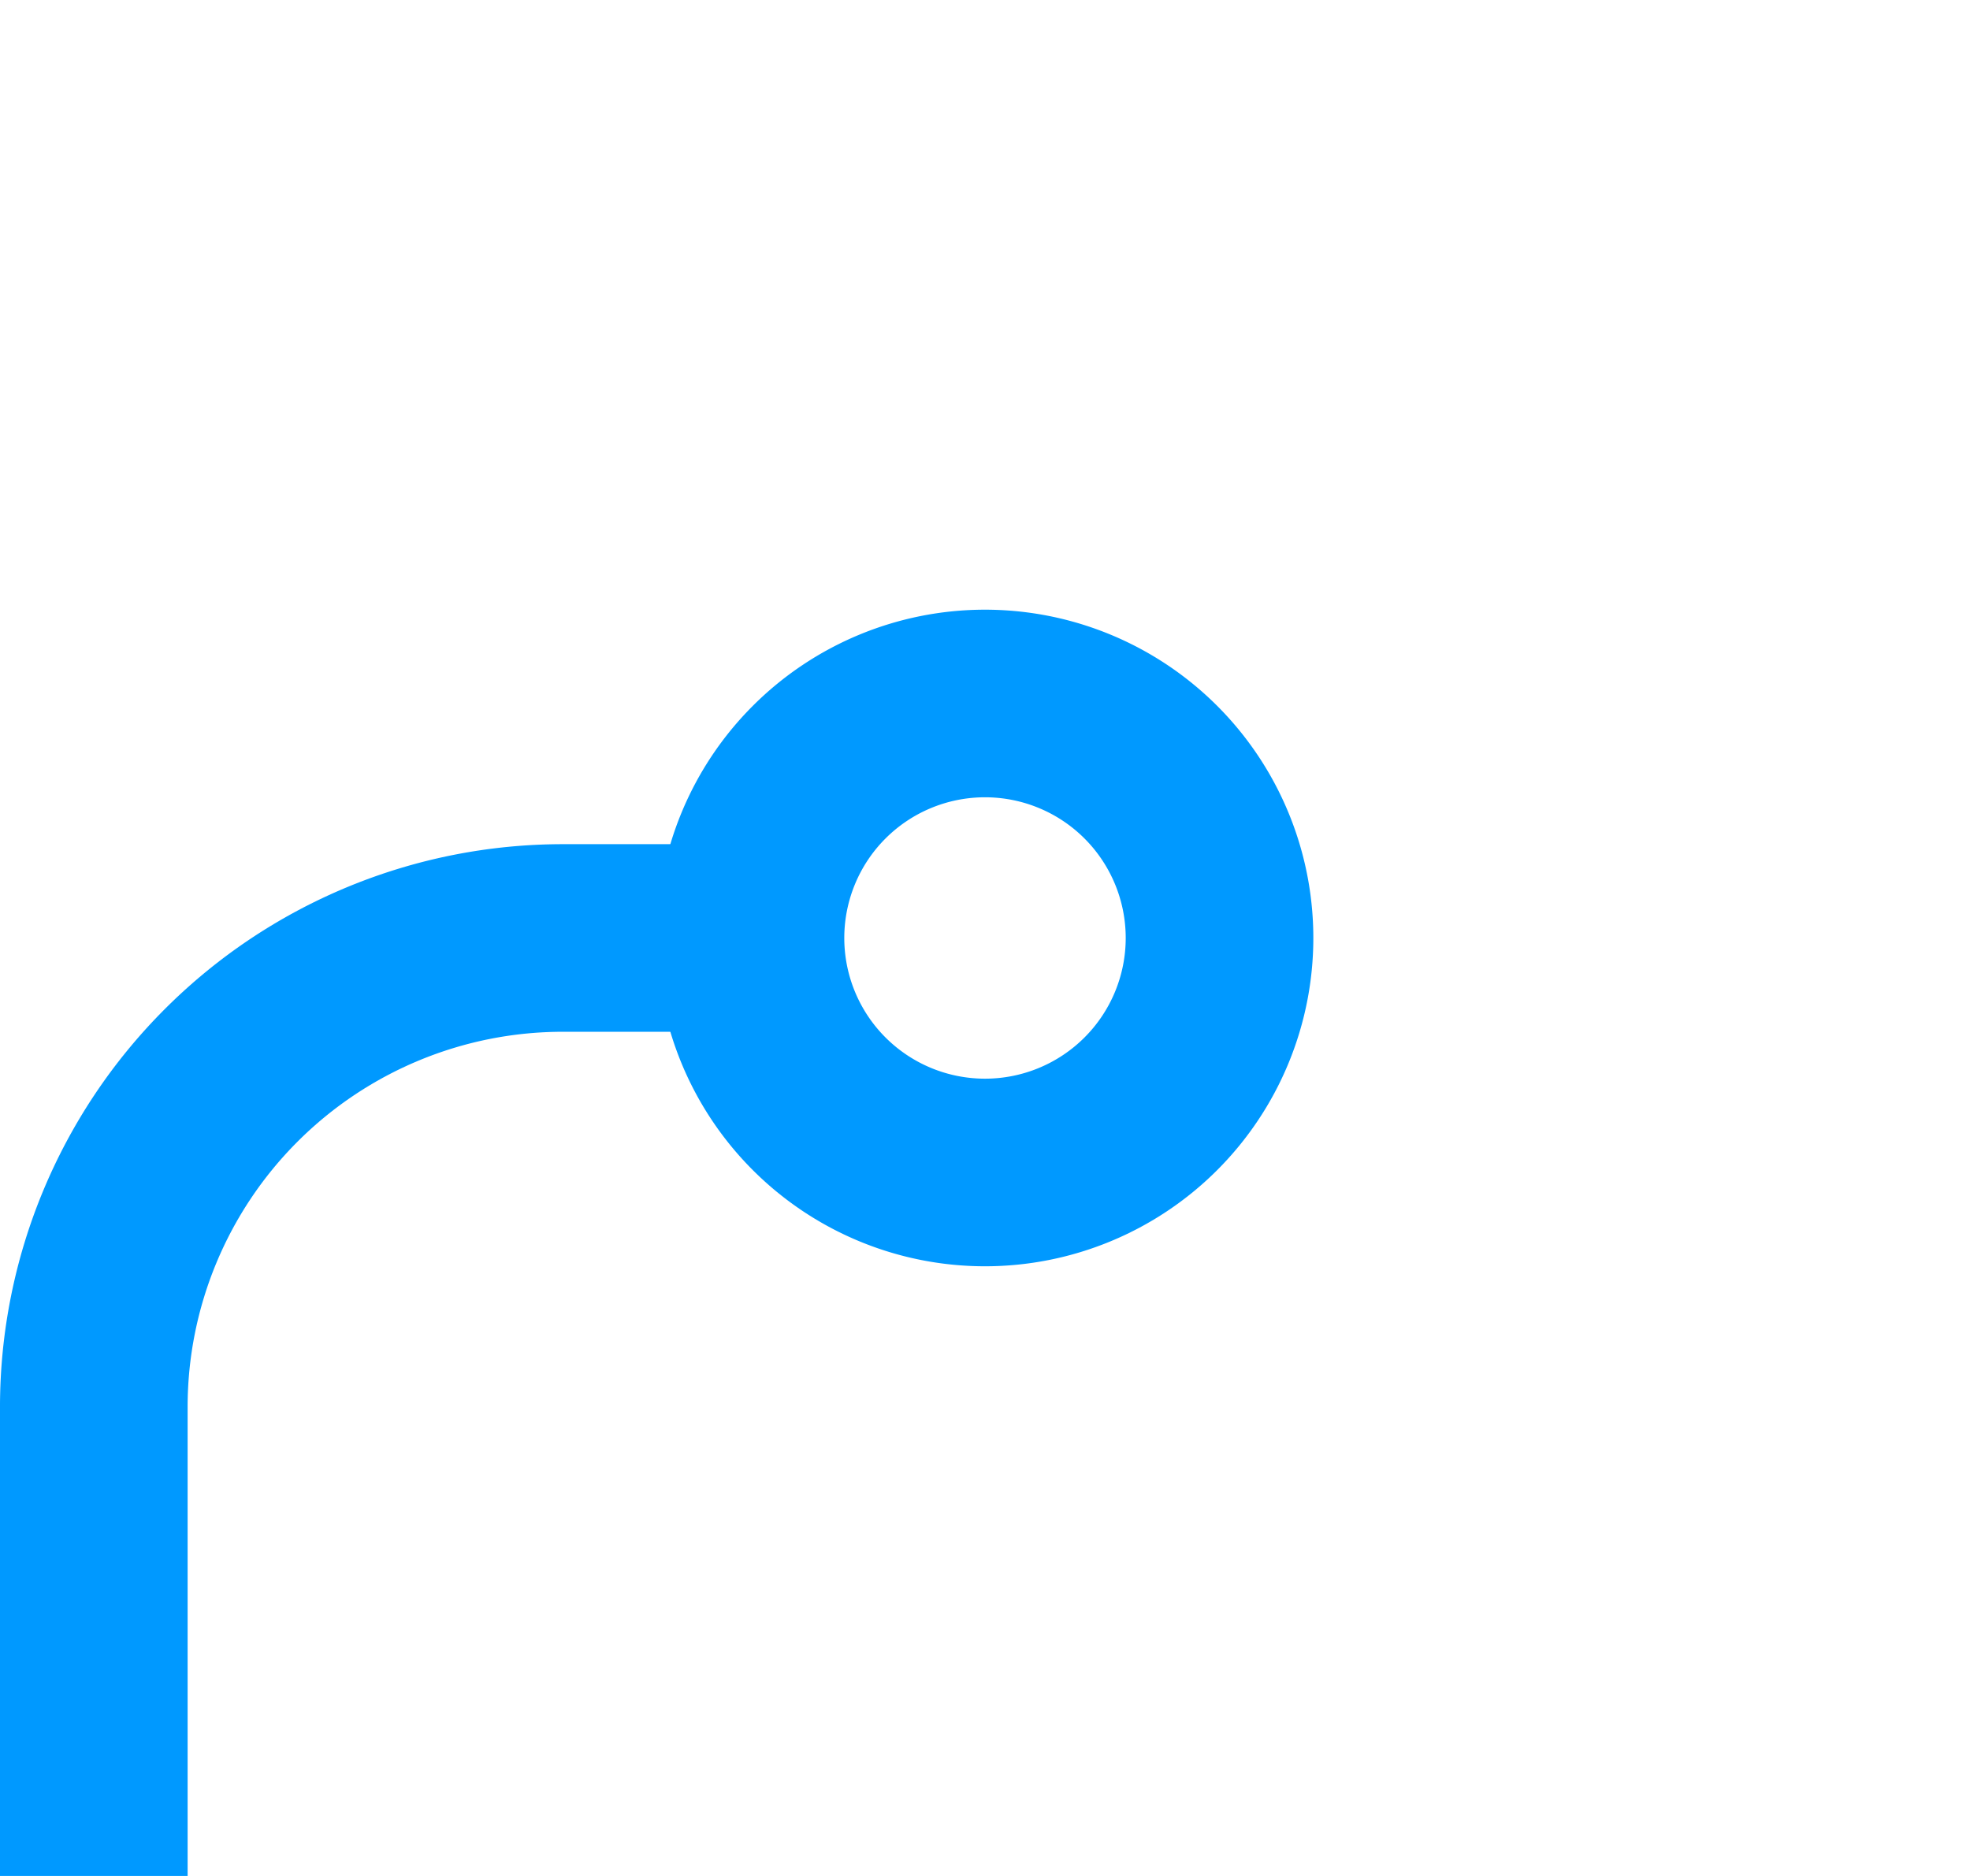 ﻿<?xml version="1.0" encoding="utf-8"?>
<svg version="1.1" xmlns:xlink="http://www.w3.org/1999/xlink" width="21px" height="20px" preserveAspectRatio="xMinYMid meet" viewBox="1949 1573  21 18" xmlns="http://www.w3.org/2000/svg">
  <path d="M 1957 1582  L 1955 1582  A 5 5 0 0 0 1950 1587 L 1950 2052  A 5 5 0 0 0 1955 2057 L 2006 2057  " stroke-width="2" stroke="#0099ff" fill="none" />
  <path d="M 1959.5 1578.5  A 3.5 3.5 0 0 0 1956 1582 A 3.5 3.5 0 0 0 1959.5 1585.5 A 3.5 3.5 0 0 0 1963 1582 A 3.5 3.5 0 0 0 1959.5 1578.5 Z M 1959.5 1580.5  A 1.5 1.5 0 0 1 1961 1582 A 1.5 1.5 0 0 1 1959.5 1583.5 A 1.5 1.5 0 0 1 1958 1582 A 1.5 1.5 0 0 1 1959.5 1580.5 Z M 1998.6 2065  L 2008 2057  L 1998.6 2049  L 2002.2 2057  L 1998.6 2065  Z " fill-rule="nonzero" fill="#0099ff" stroke="none" />
</svg>